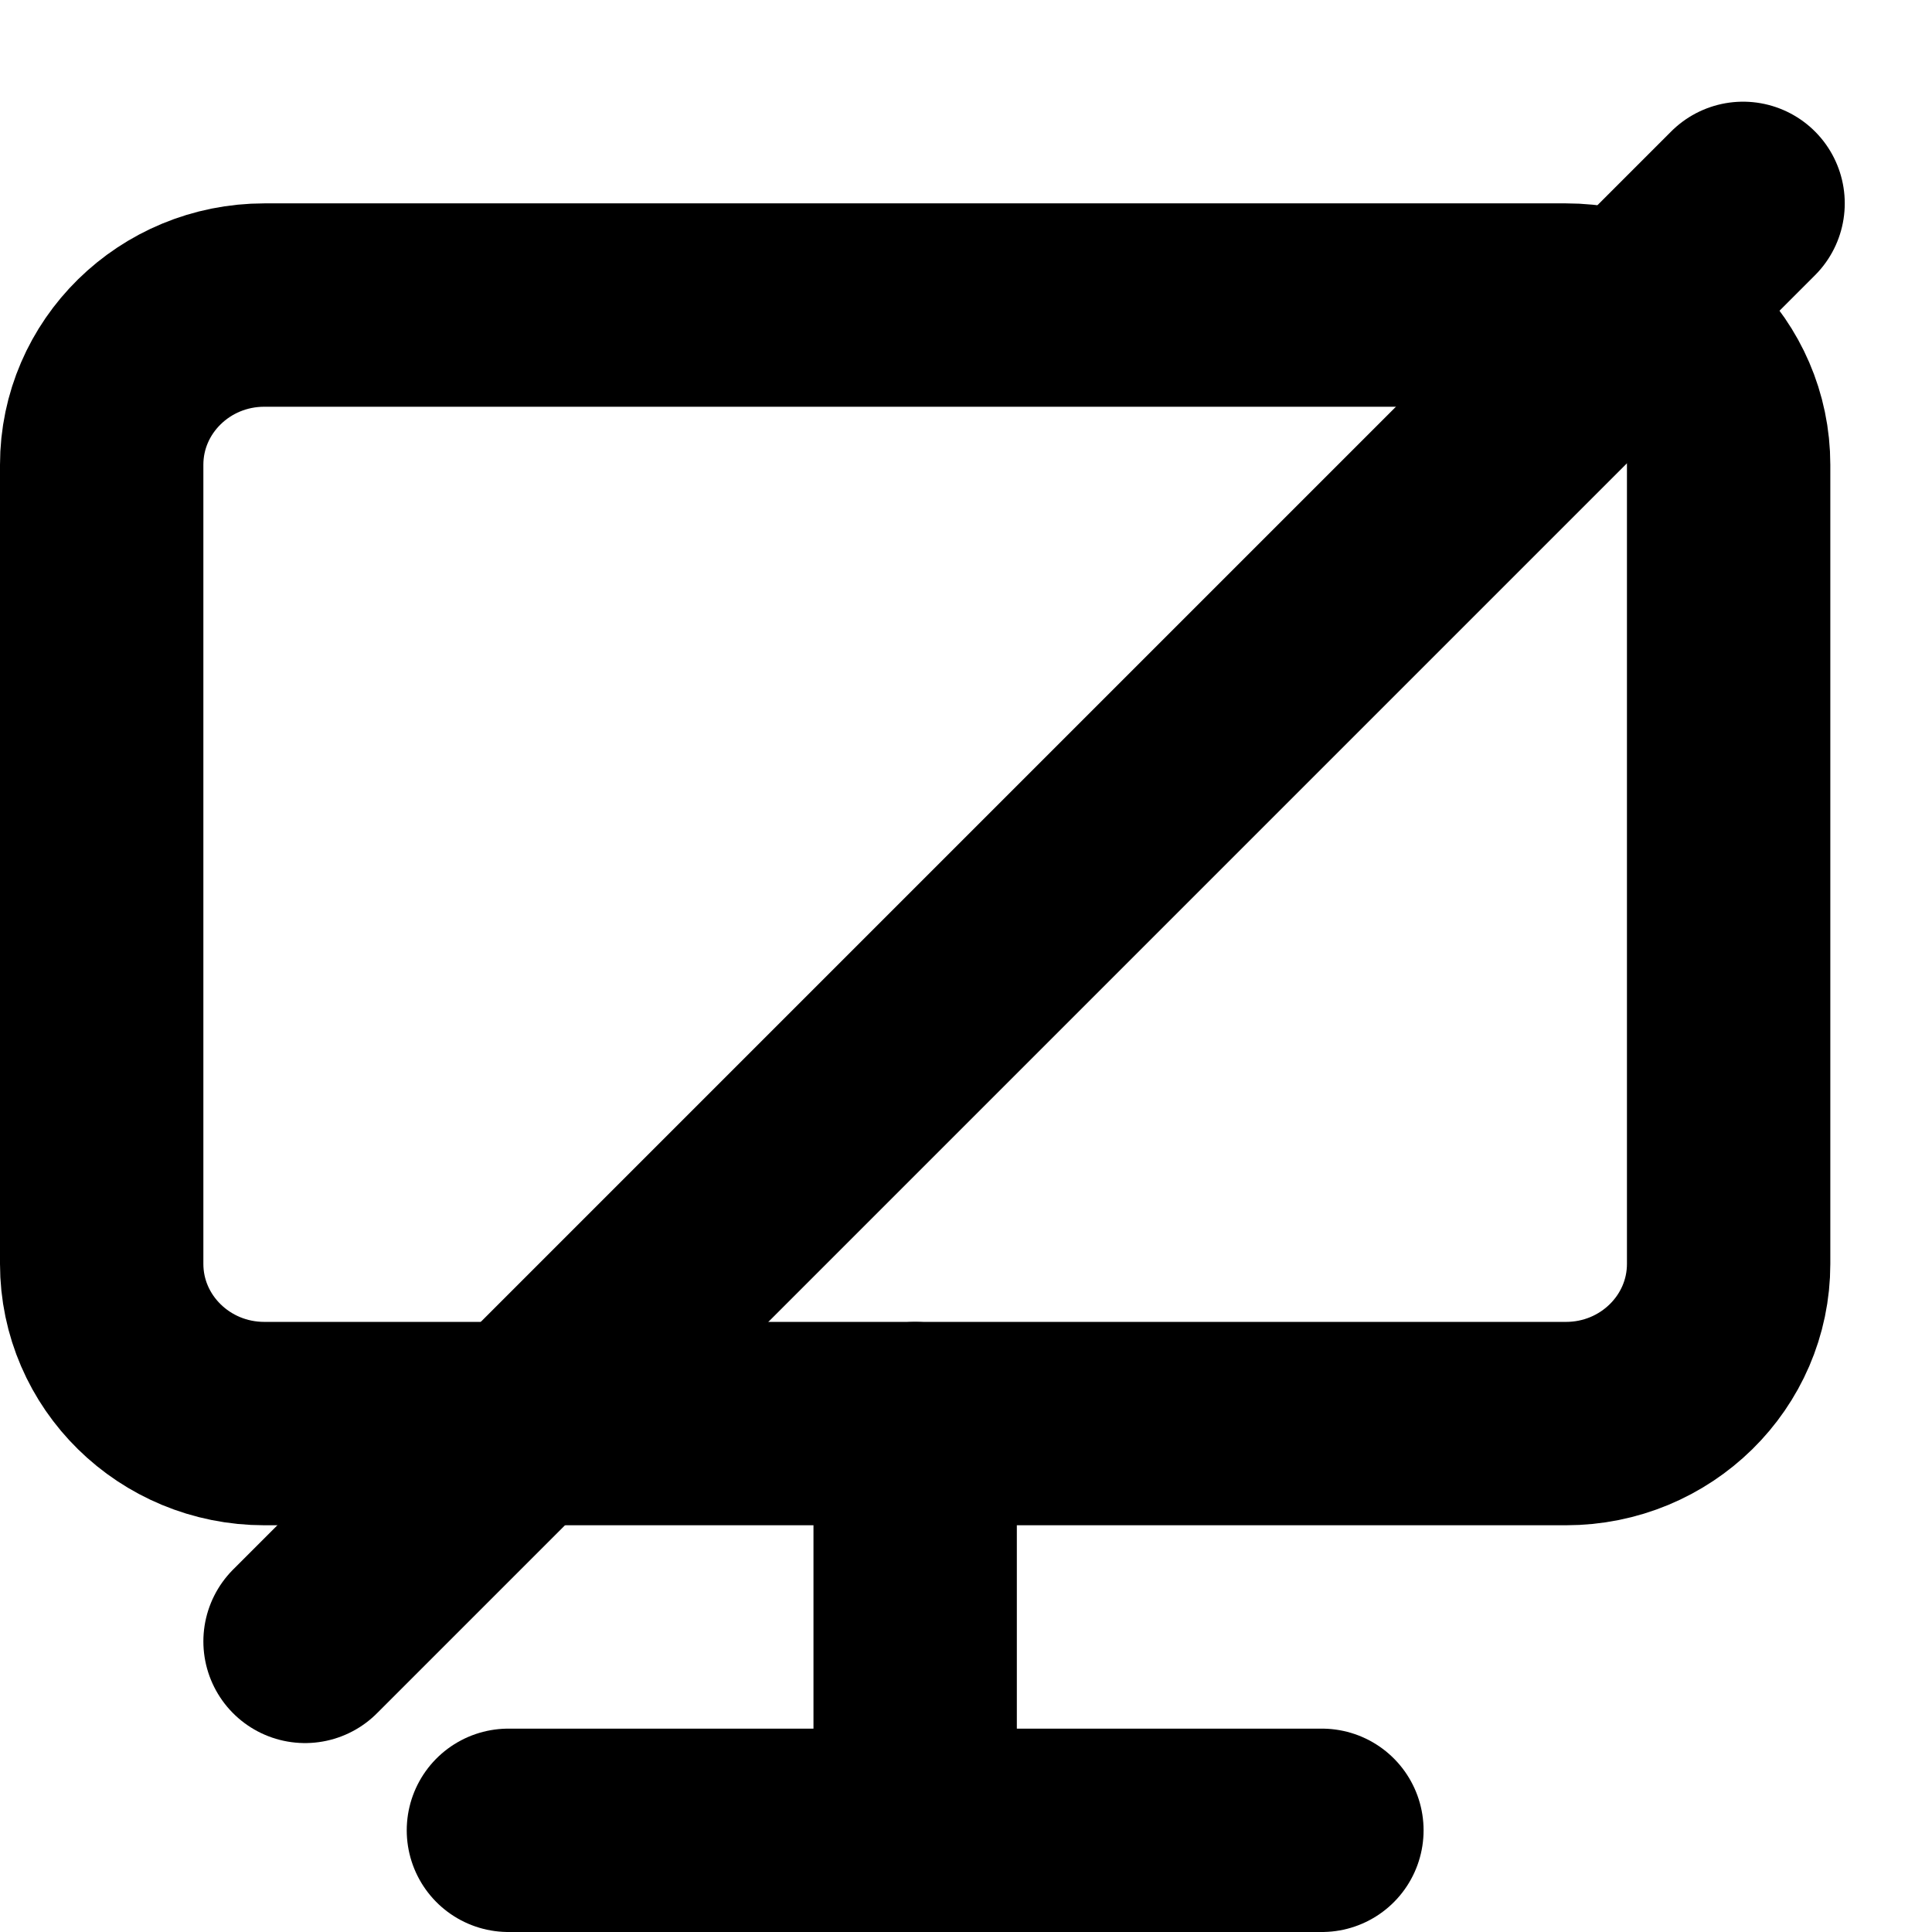 <svg width="19" height="19" viewBox="0 0 19 19" fill="none" stroke="currentColor" xmlns="http://www.w3.org/2000/svg">
<path d="M15.4 3H2.6C1.716 3 1 3.704 1 4.571V12.429C1 13.296 1.716 14 2.6 14H15.4C16.284 14 17 13.296 17 12.429V4.571C17 3.704 16.284 3 15.4 3Z" stroke-width="2" stroke-linecap="round" stroke-linejoin="round"/>
<path d="M5 18H13" stroke-width="2" stroke-linecap="round" stroke-linejoin="round"/>
<path d="M9 14V18" stroke-width="2" stroke-linecap="round" stroke-linejoin="round"/>
<path d="M17.142 2L3 16.142" stroke-width="2" stroke-linecap="round"/>
</svg>
